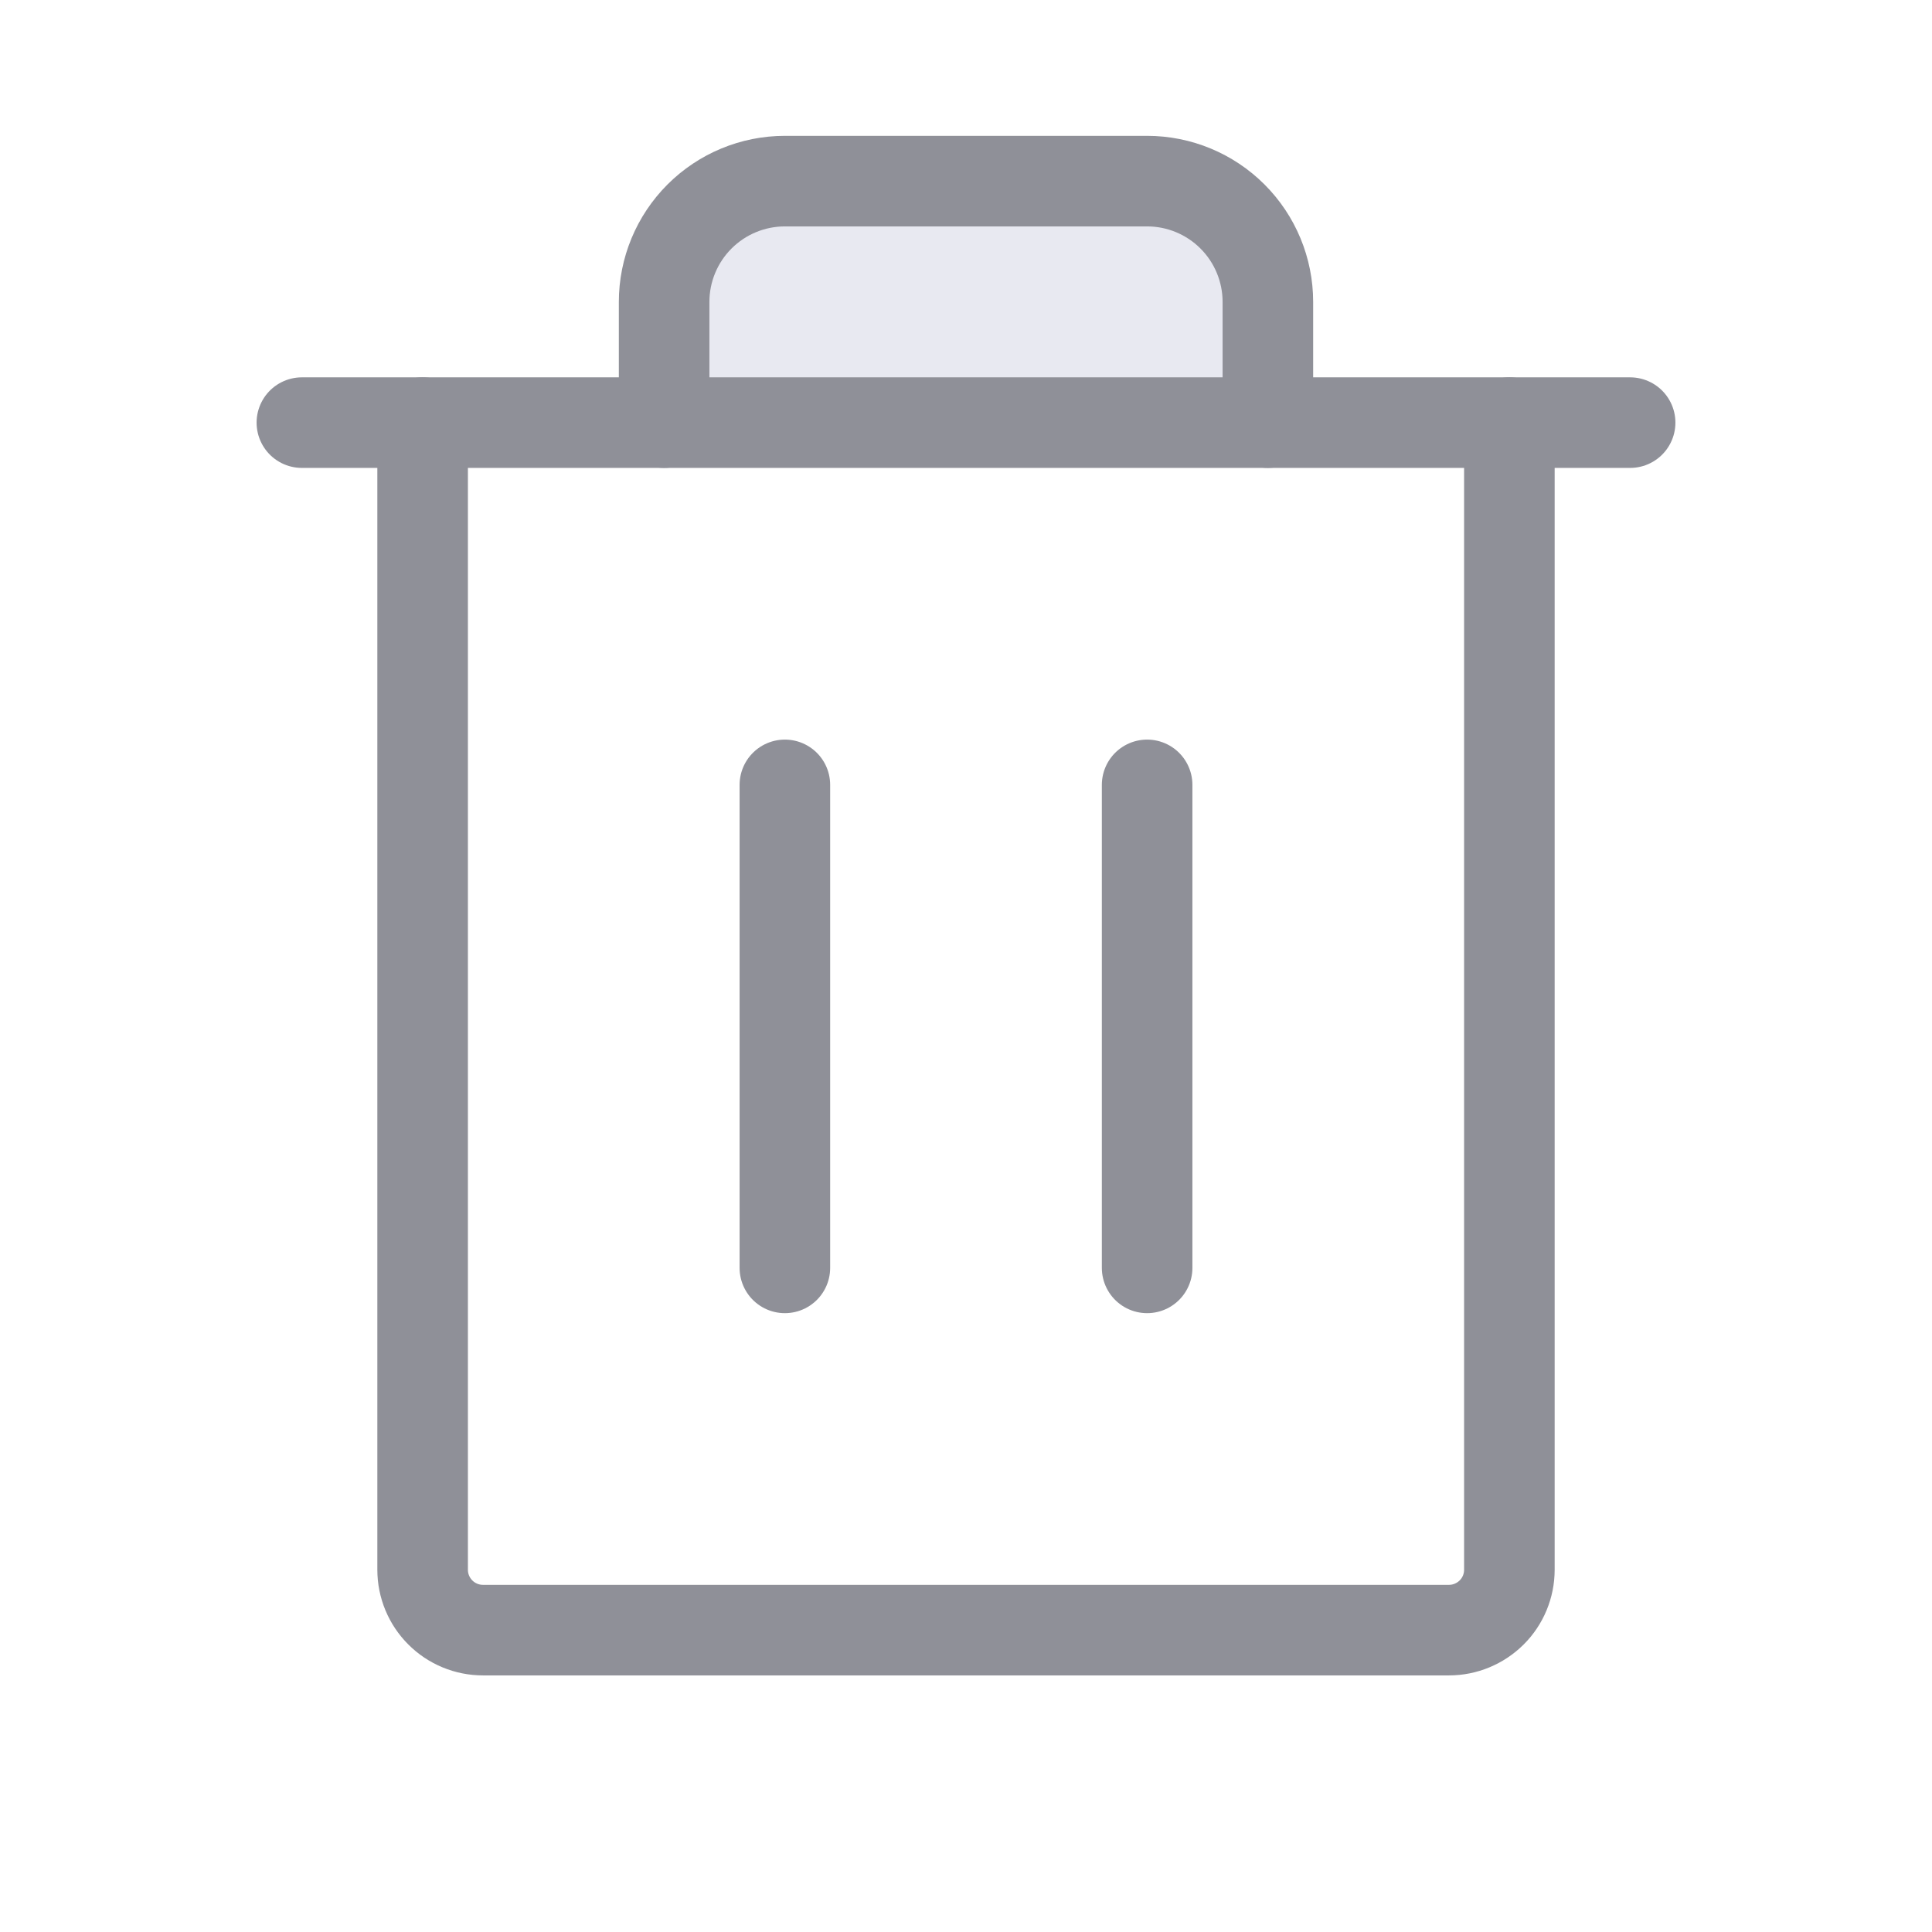 <svg fill="none" height="32" viewBox="0 0 32 32" width="32" xmlns="http://www.w3.org/2000/svg" xmlns:xlink="http://www.w3.org/1999/xlink"><clipPath id="a"><path d="m0 0h32v32h-32z"/></clipPath><g clip-path="url(#a)"><rect fill="#e8e9f1" height="4" rx="2" width="10" x="11" y="3"/><g stroke="#8f9098" stroke-linecap="round" stroke-linejoin="round" stroke-width="1.5"><path d="m27 7h-22"/><path d="m13 13v8"/><path d="m19 13v8"/><path d="m25 7v19c0 .265-.105.52-.293.707s-.442.293-.707.293h-16c-.265 0-.52-.105-.707-.293-.188-.188-.293-.442-.293-.707v-19"/><path d="m21 7v-2c0-.53-.211-1.039-.586-1.414-.375-.375-.884-.586-1.414-.586h-6c-.53 0-1.039.211-1.414.586-.375.375-.586.884-.586 1.414v2"/></g></g></svg>